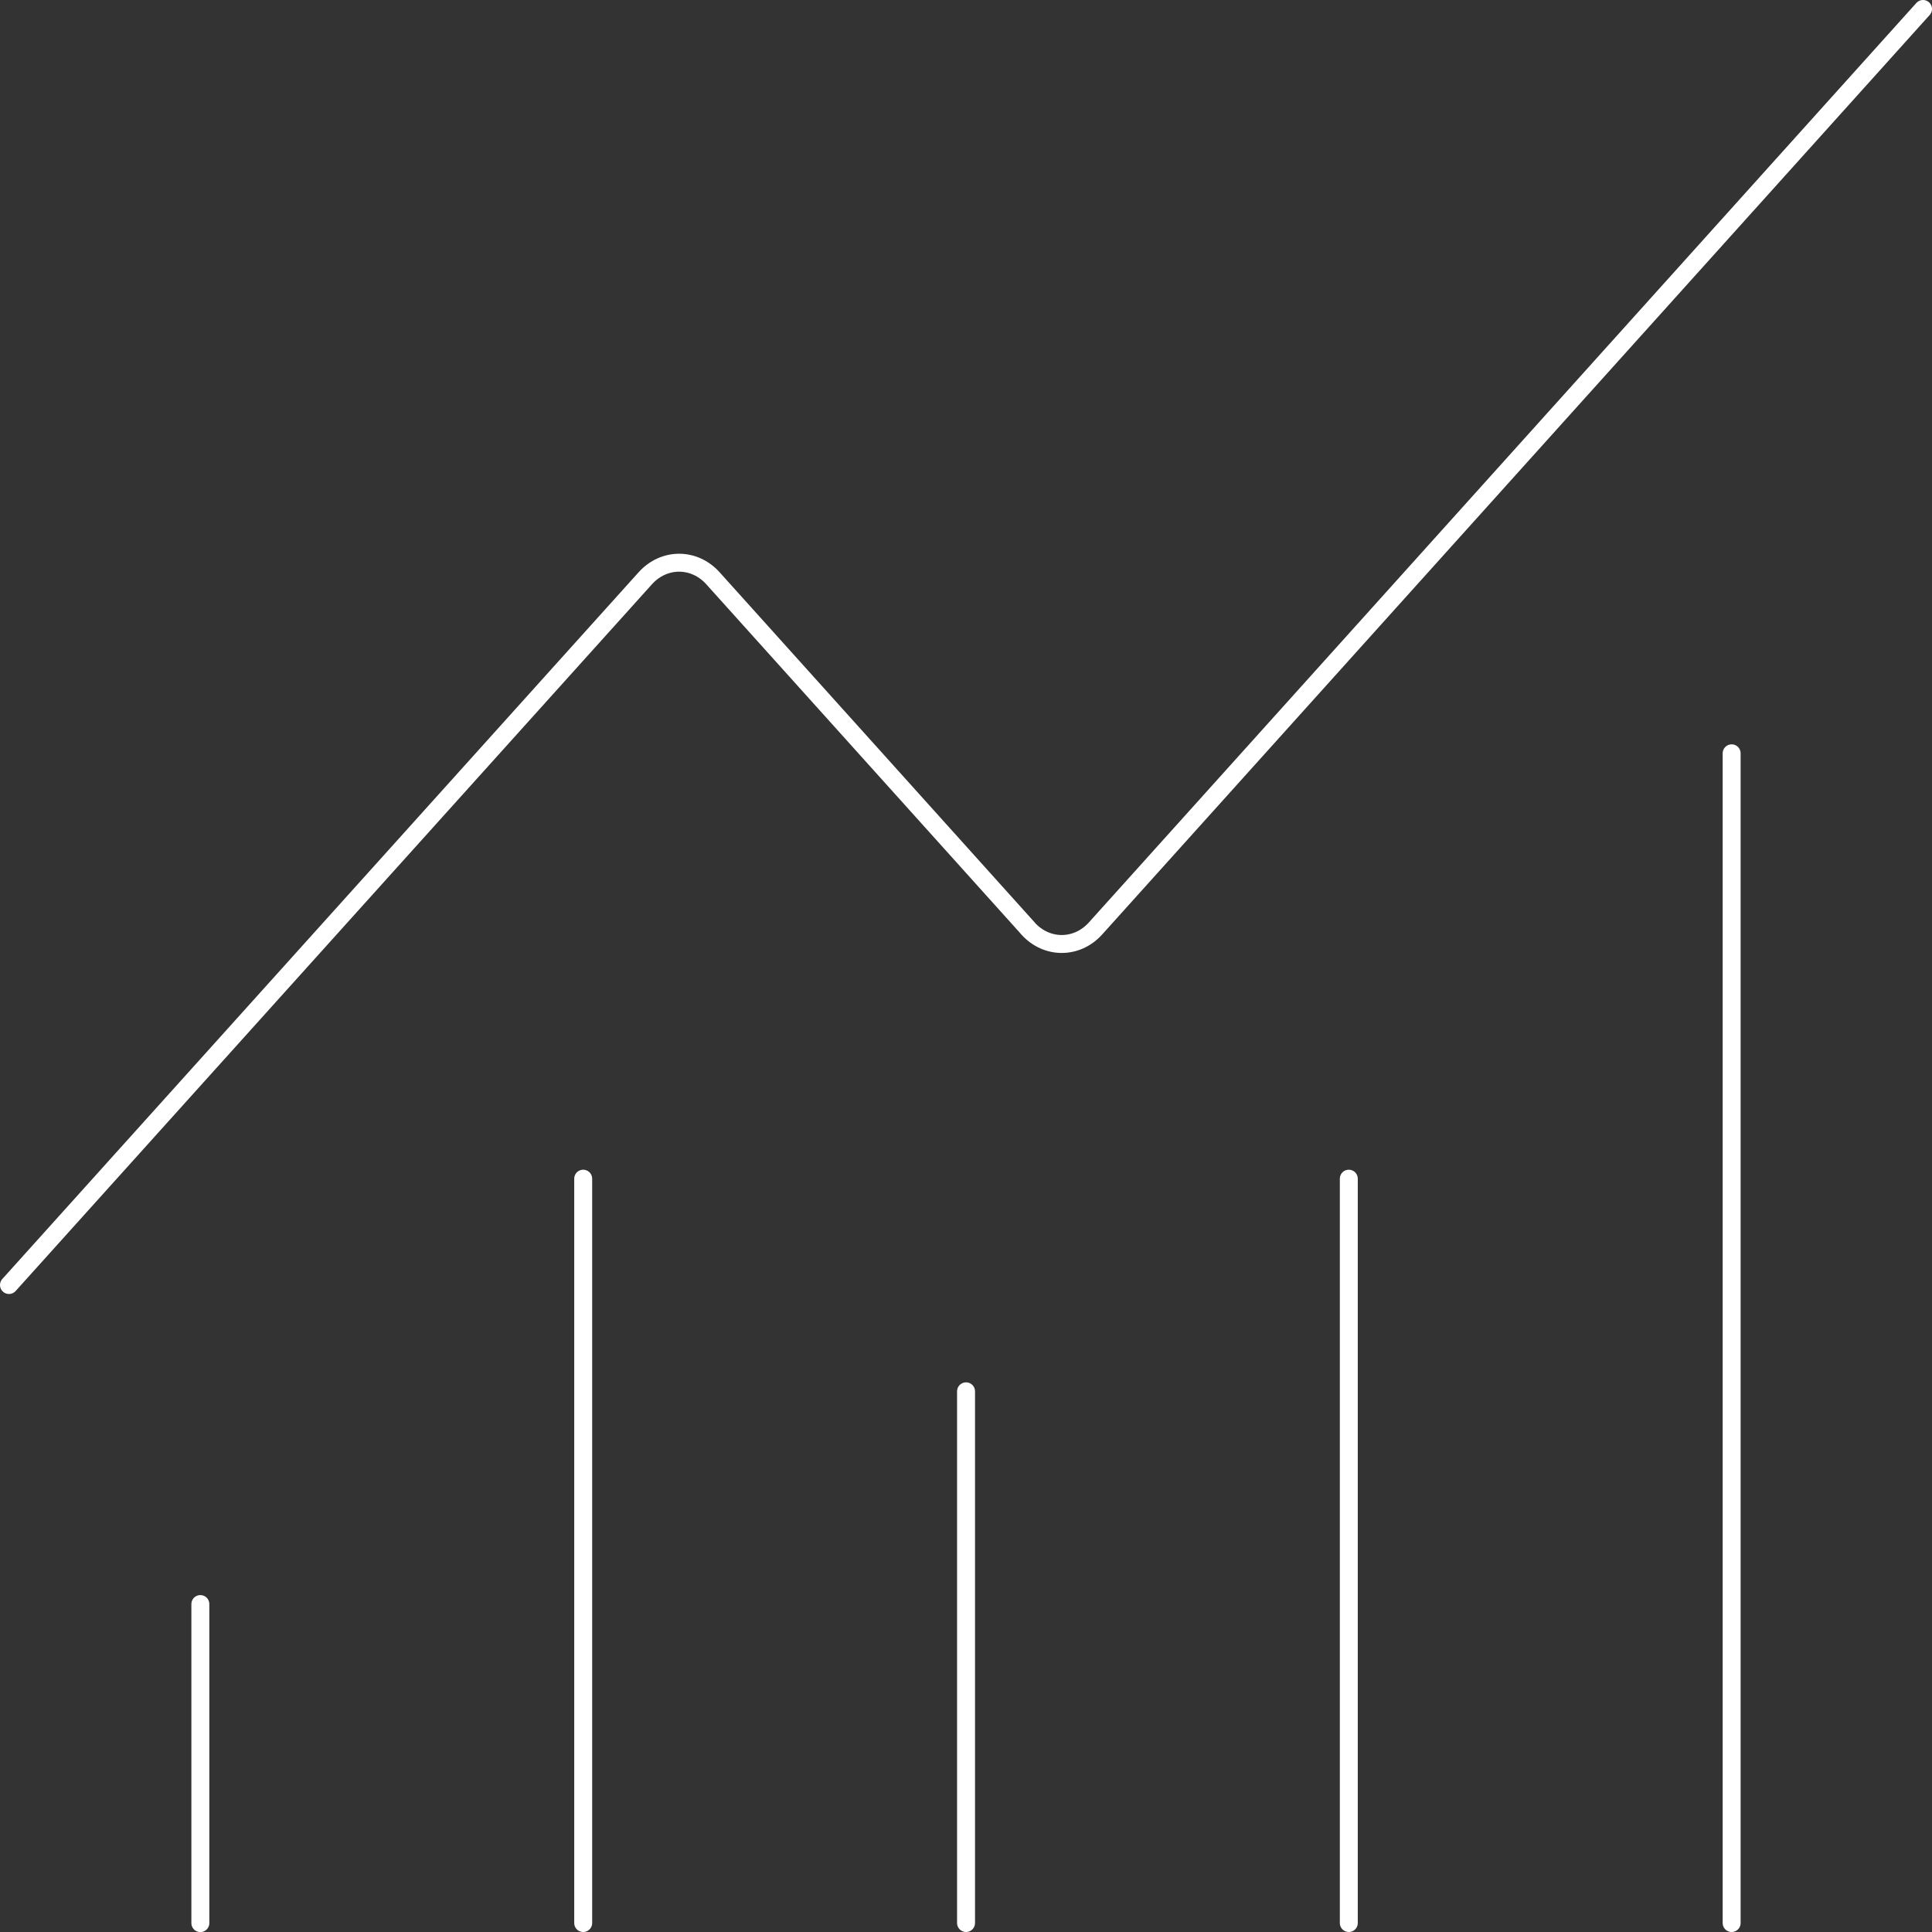 <?xml version="1.0" encoding="UTF-8"?>
<svg id="Layer_1" data-name="Layer 1" xmlns="http://www.w3.org/2000/svg" viewBox="0 0 215.33 215.33">
  <rect x="0" y="0" width="215.33" height="215.33" fill="#333333" stroke="none"/>
  <path d="M107.67,155.07v59.26" fill="none" stroke="#fff" stroke-linecap="round" stroke-linejoin="round" stroke-width="2"/>
  <path d="M150.33,131.37v82.96" fill="none" stroke="#fff" stroke-linecap="round" stroke-linejoin="round" stroke-width="2"/>
  <path d="M193,83.96v130.37" fill="none" stroke="#fff" stroke-linecap="round" stroke-linejoin="round" stroke-width="2"/>
  <path d="M214.33,1l-92.22,102.47c-2.08,2.32-5.46,2.32-7.54.01,0,0,0,0,0-.01l-35.11-39.02c-2.08-2.31-5.46-2.31-7.54,0L1,143.22" fill="none" stroke="#fff" stroke-linecap="round" stroke-linejoin="round" stroke-width="2"/>
  <path d="M22.33,178.78v35.56" fill="none" stroke="#fff" stroke-linecap="round" stroke-linejoin="round" stroke-width="2"/>
  <path d="M65,131.37v82.96" fill="none" stroke="#fff" stroke-linecap="round" stroke-linejoin="round" stroke-width="2"/>
</svg>